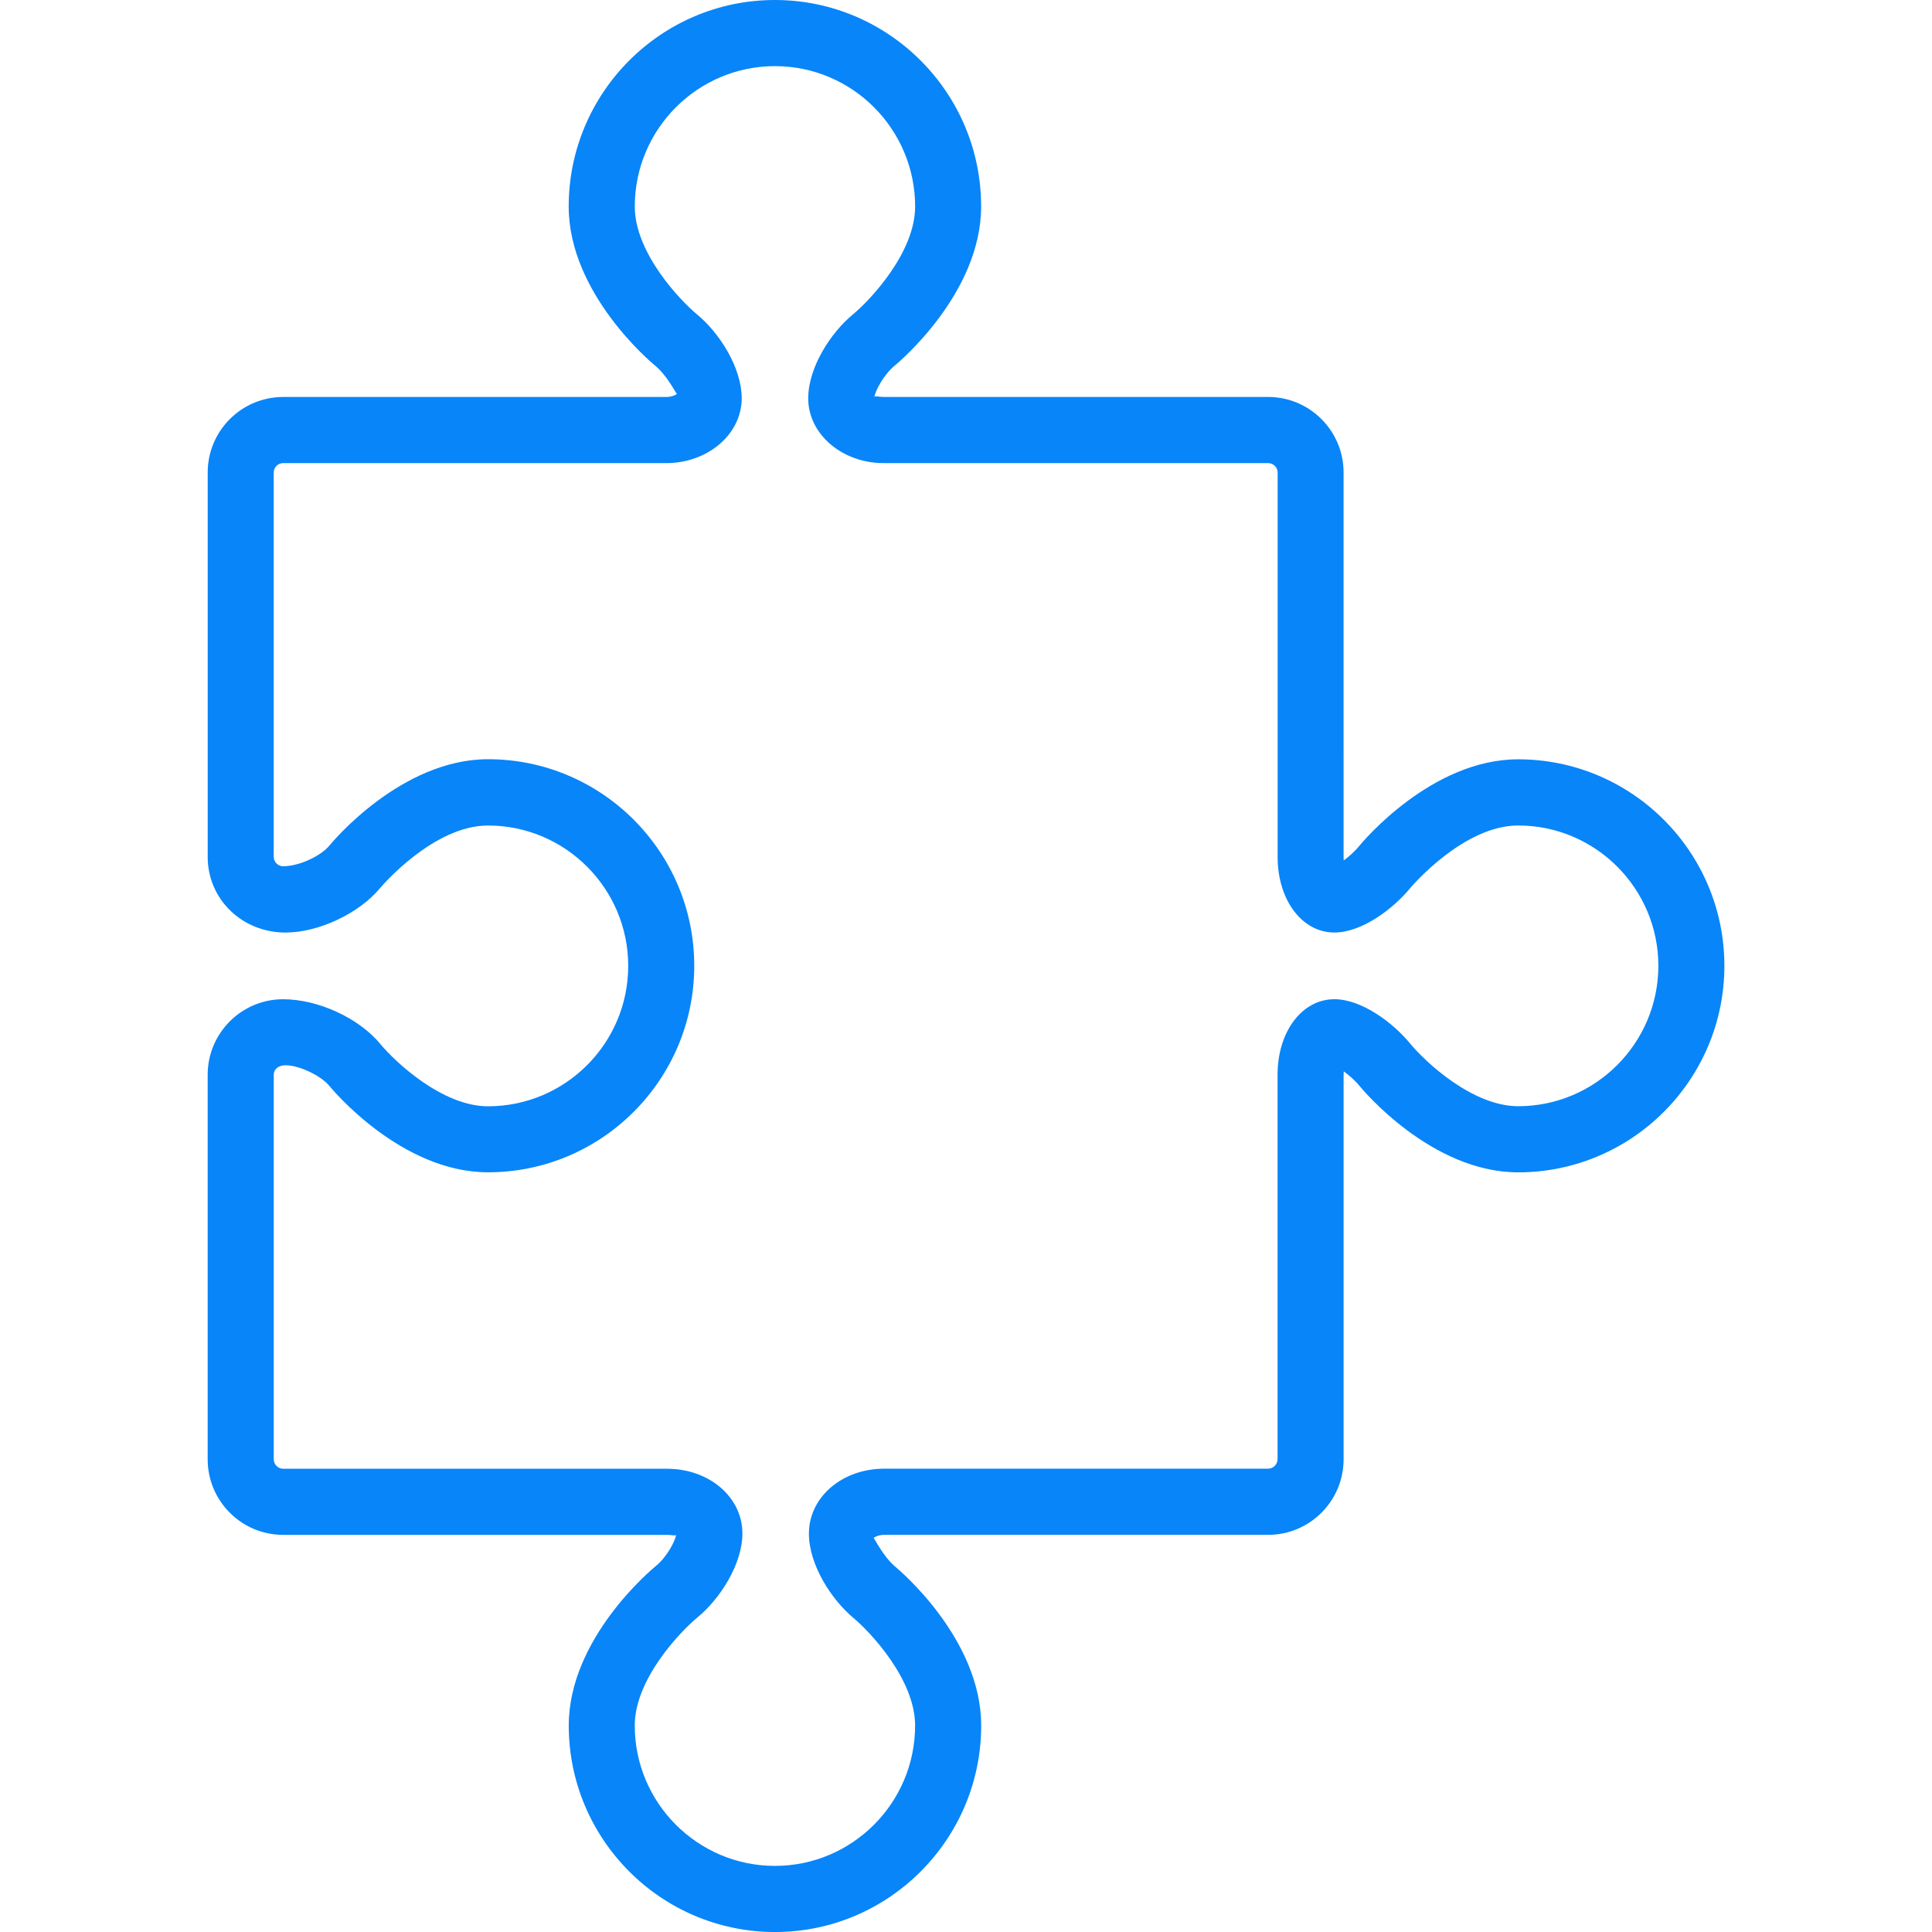 <?xml version="1.0"?>
<svg xmlns="http://www.w3.org/2000/svg" xmlns:xlink="http://www.w3.org/1999/xlink" version="1.1" id="Capa_1" x="0px" y="0px" width="512px" height="512px" viewBox="0 0 71.896 71.896" style="enable-background:new 0 0 71.896 71.896;" xml:space="preserve"><g><g>
	<g id="_x33_3">
		<g>
			<path d="M56.495,28.256c-3.229,0-5.793,3.08-5.902,3.212c-0.186,0.229-0.405,0.416-0.588,0.551     c-0.002-0.038-0.006-0.082-0.006-0.128V17.582c0-1.55-1.26-2.81-2.808-2.81H32.882c-0.182,0-0.313-0.051-0.345,0     c0.047-0.25,0.341-0.824,0.766-1.173c0.131-0.108,3.208-2.681,3.208-5.914C36.512,3.447,33.068,0,28.837,0     s-7.674,3.447-7.674,7.686c0,3.233,3.077,5.806,3.209,5.914c0.458,0.375,0.763,1.017,0.818,1.055     c-0.033,0.036-0.179,0.118-0.398,0.118H10.536c-1.548,0-2.807,1.26-2.807,2.81v14.309c0,1.551,1.259,2.811,2.9,2.811     c1.232,0,2.75-0.719,3.529-1.671c0.019-0.021,1.956-2.312,4.003-2.312c2.876,0,5.217,2.344,5.217,5.224     c0,2.881-2.341,5.225-5.217,5.225c-1.71,0-3.472-1.671-4.002-2.312c-0.78-0.953-2.298-1.672-3.624-1.672     c-1.548,0-2.807,1.26-2.807,2.811v14.309c0,1.551,1.259,2.812,2.807,2.812h14.284c0.179-0.002,0.309,0.049,0.344,0     c-0.048,0.25-0.342,0.82-0.764,1.166c-0.132,0.107-3.234,2.681-3.234,5.929c0,4.237,3.442,7.685,7.674,7.685     c4.23,0,7.674-3.446,7.674-7.685c0-3.224-3.052-5.789-3.182-5.896c-0.462-0.385-0.767-1.033-0.818-1.082     c0.032-0.037,0.178-0.117,0.396-0.117h14.283c1.548,0,2.808-1.262,2.808-2.812V39.992c0-0.043,0.002-0.084,0.006-0.122     c0.19,0.137,0.406,0.321,0.59,0.545c0.107,0.133,2.672,3.212,5.9,3.212c4.23,0,7.674-3.447,7.674-7.686     S60.726,28.256,56.495,28.256z M56.495,41.166c-1.709,0-3.472-1.671-4.002-2.312c-0.658-0.806-1.828-1.67-2.836-1.67     c-1.205,0-2.115,1.209-2.115,2.81v14.309c0,0.19-0.16,0.351-0.351,0.351H32.909c-1.574,0-2.807,1.062-2.807,2.418     c0,1.156,0.836,2.453,1.659,3.139c0.639,0.534,2.293,2.294,2.293,4.001c0,2.88-2.34,5.224-5.216,5.224     c-2.877,0-5.217-2.344-5.217-5.224c0-1.72,1.685-3.485,2.332-4.022c0.831-0.68,1.674-1.974,1.674-3.127     c0-1.349-1.233-2.406-2.809-2.406H10.536c-0.189,0-0.349-0.16-0.349-0.352V39.992c0-0.189,0.159-0.35,0.442-0.35     c0.504,0,1.312,0.383,1.631,0.771c0.107,0.133,2.672,3.212,5.901,3.212c4.231,0,7.674-3.446,7.674-7.686     c0-4.239-3.442-7.686-7.674-7.686c-3.229,0-5.794,3.08-5.902,3.212c-0.318,0.39-1.126,0.771-1.724,0.771     c-0.189,0-0.349-0.158-0.349-0.349V17.582c0-0.189,0.159-0.348,0.349-0.348h14.258c1.549,0,2.808-1.08,2.808-2.409     c0-1.156-0.84-2.449-1.666-3.128c-0.643-0.533-2.313-2.298-2.313-4.012c0-2.88,2.34-5.224,5.217-5.224     c2.876,0,5.216,2.344,5.216,5.224c0,1.714-1.669,3.479-2.309,4.01c-0.83,0.681-1.67,1.977-1.67,3.13     c0,1.329,1.26,2.409,2.808,2.409h14.309c0.189,0,0.352,0.158,0.352,0.348v14.309c0,1.602,0.908,2.811,2.113,2.811     c1.01,0,2.178-0.865,2.836-1.671c0.02-0.021,1.955-2.312,4.004-2.312c2.875,0,5.215,2.344,5.215,5.224     C61.71,38.822,59.372,41.166,56.495,41.166z" data-original="#000000" class="active-path" data-old_color="#000000" fill="#0885F9"/>
		</g>
	</g>
</g></g> </svg>
